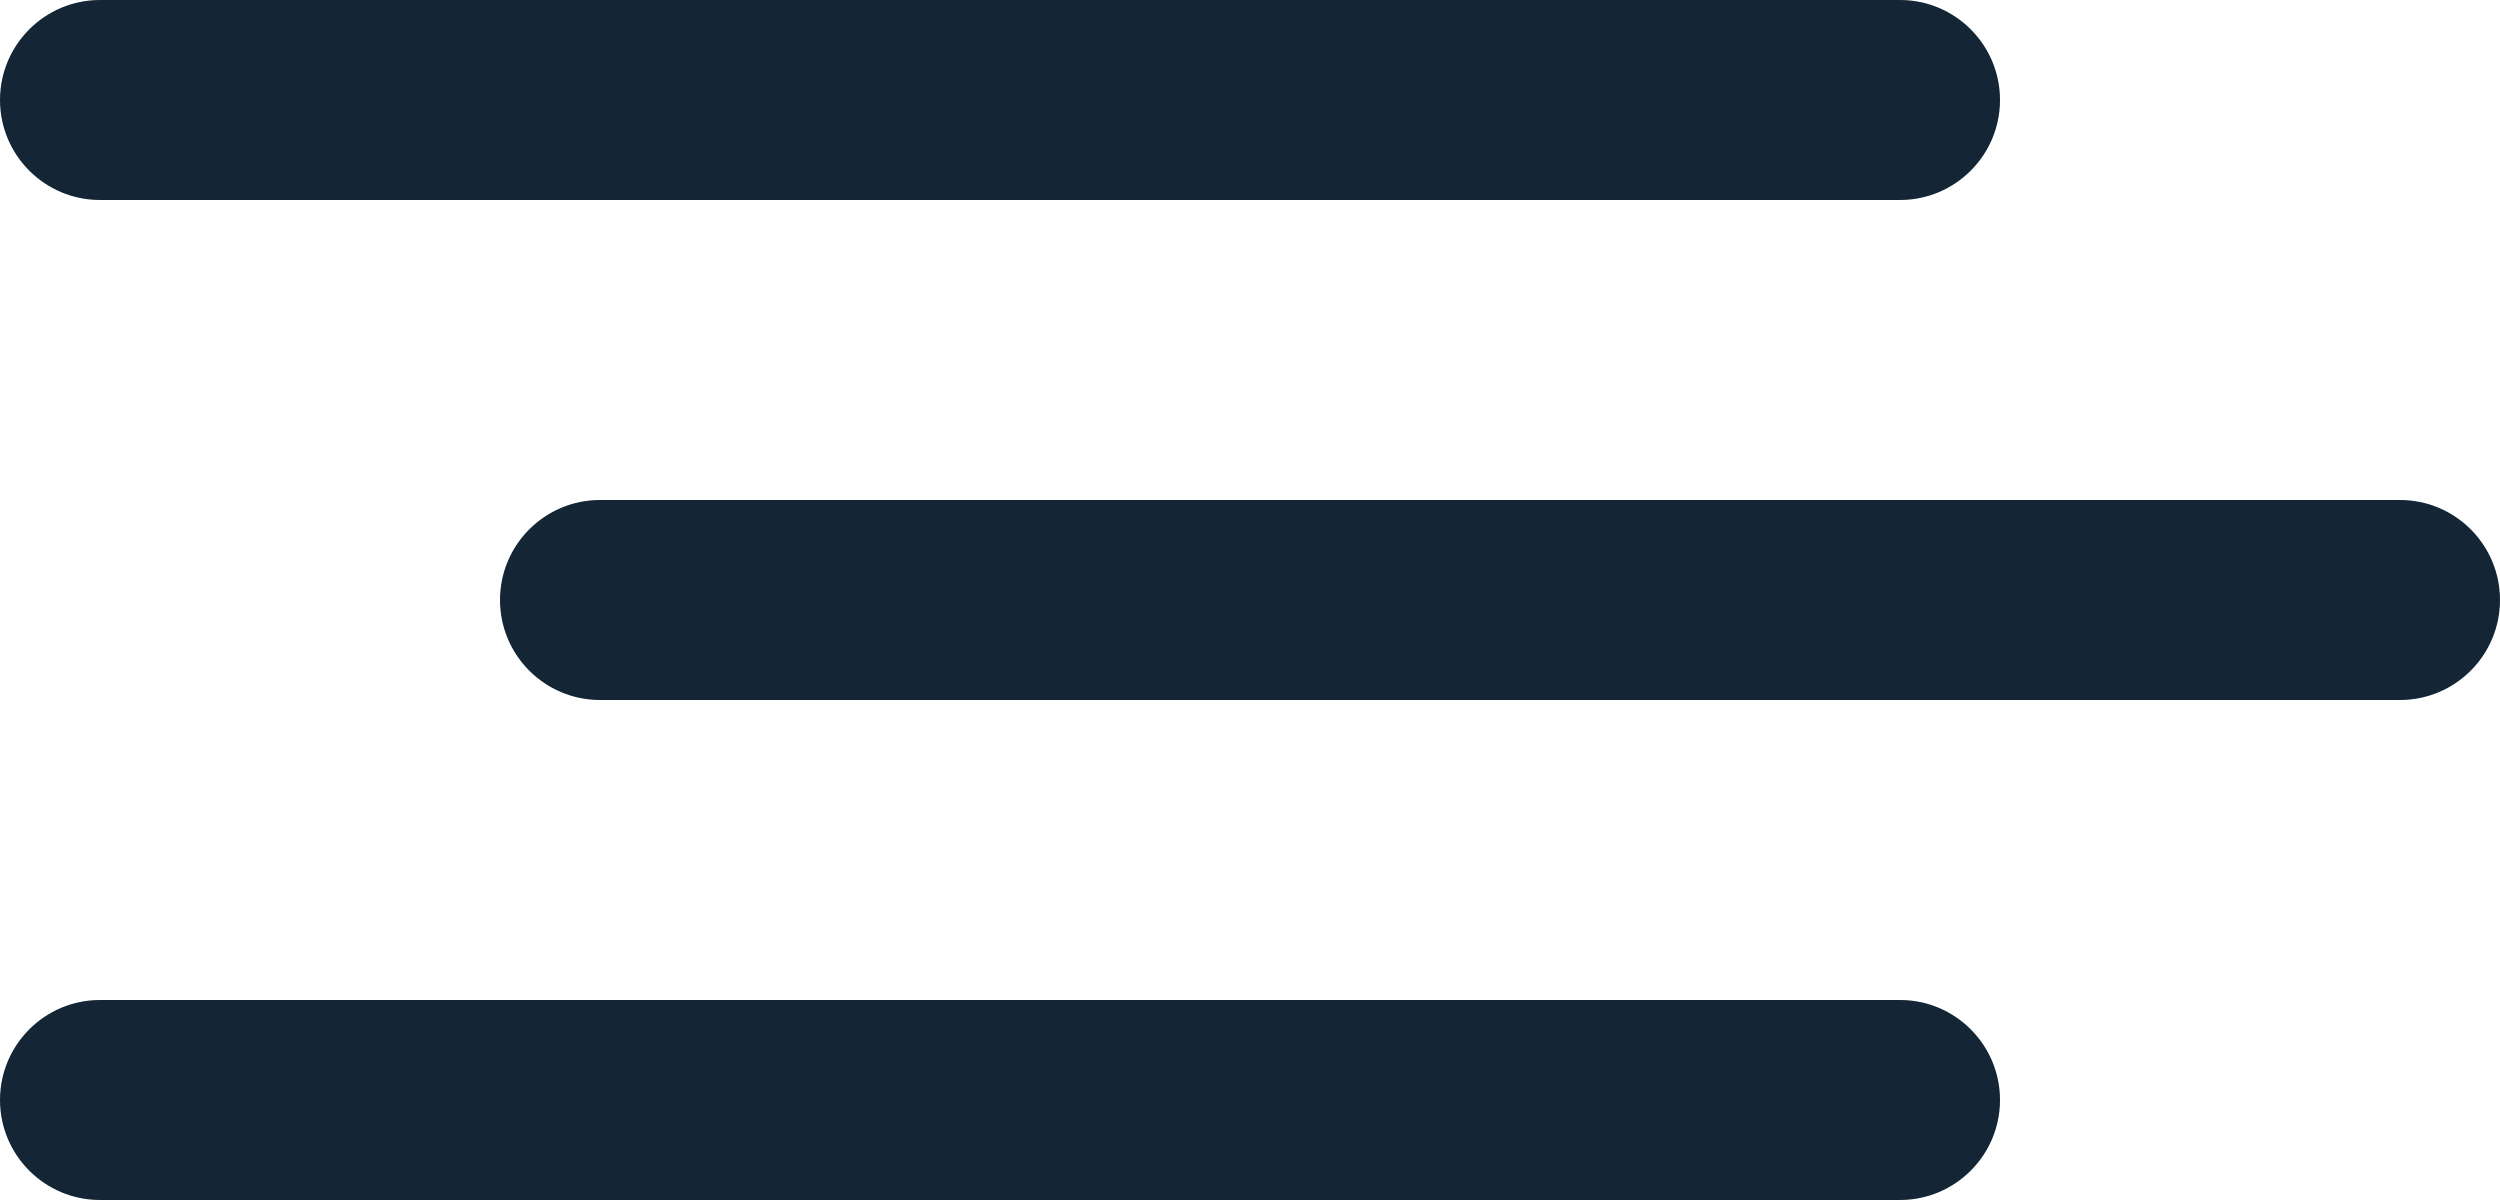 <svg width="25" height="12" viewBox="0 0 25 12" fill="none" xmlns="http://www.w3.org/2000/svg">
<path fill-rule="evenodd" clip-rule="evenodd" d="M0 1C0 0.448 0.448 0 1 0H19C19.552 0 20 0.448 20 1C20 1.552 19.552 2 19 2H1C0.448 2 0 1.552 0 1Z" fill="#142535"/>
<path fill-rule="evenodd" clip-rule="evenodd" d="M5 6C5 5.448 5.448 5 6 5H24C24.552 5 25 5.448 25 6C25 6.552 24.552 7 24 7H6C5.448 7 5 6.552 5 6Z" fill="#142535"/>
<path fill-rule="evenodd" clip-rule="evenodd" d="M0 11C0 10.448 0.448 10 1 10H19C19.552 10 20 10.448 20 11C20 11.552 19.552 12 19 12H1C0.448 12 0 11.552 0 11Z" fill="#142535"/>
</svg>
